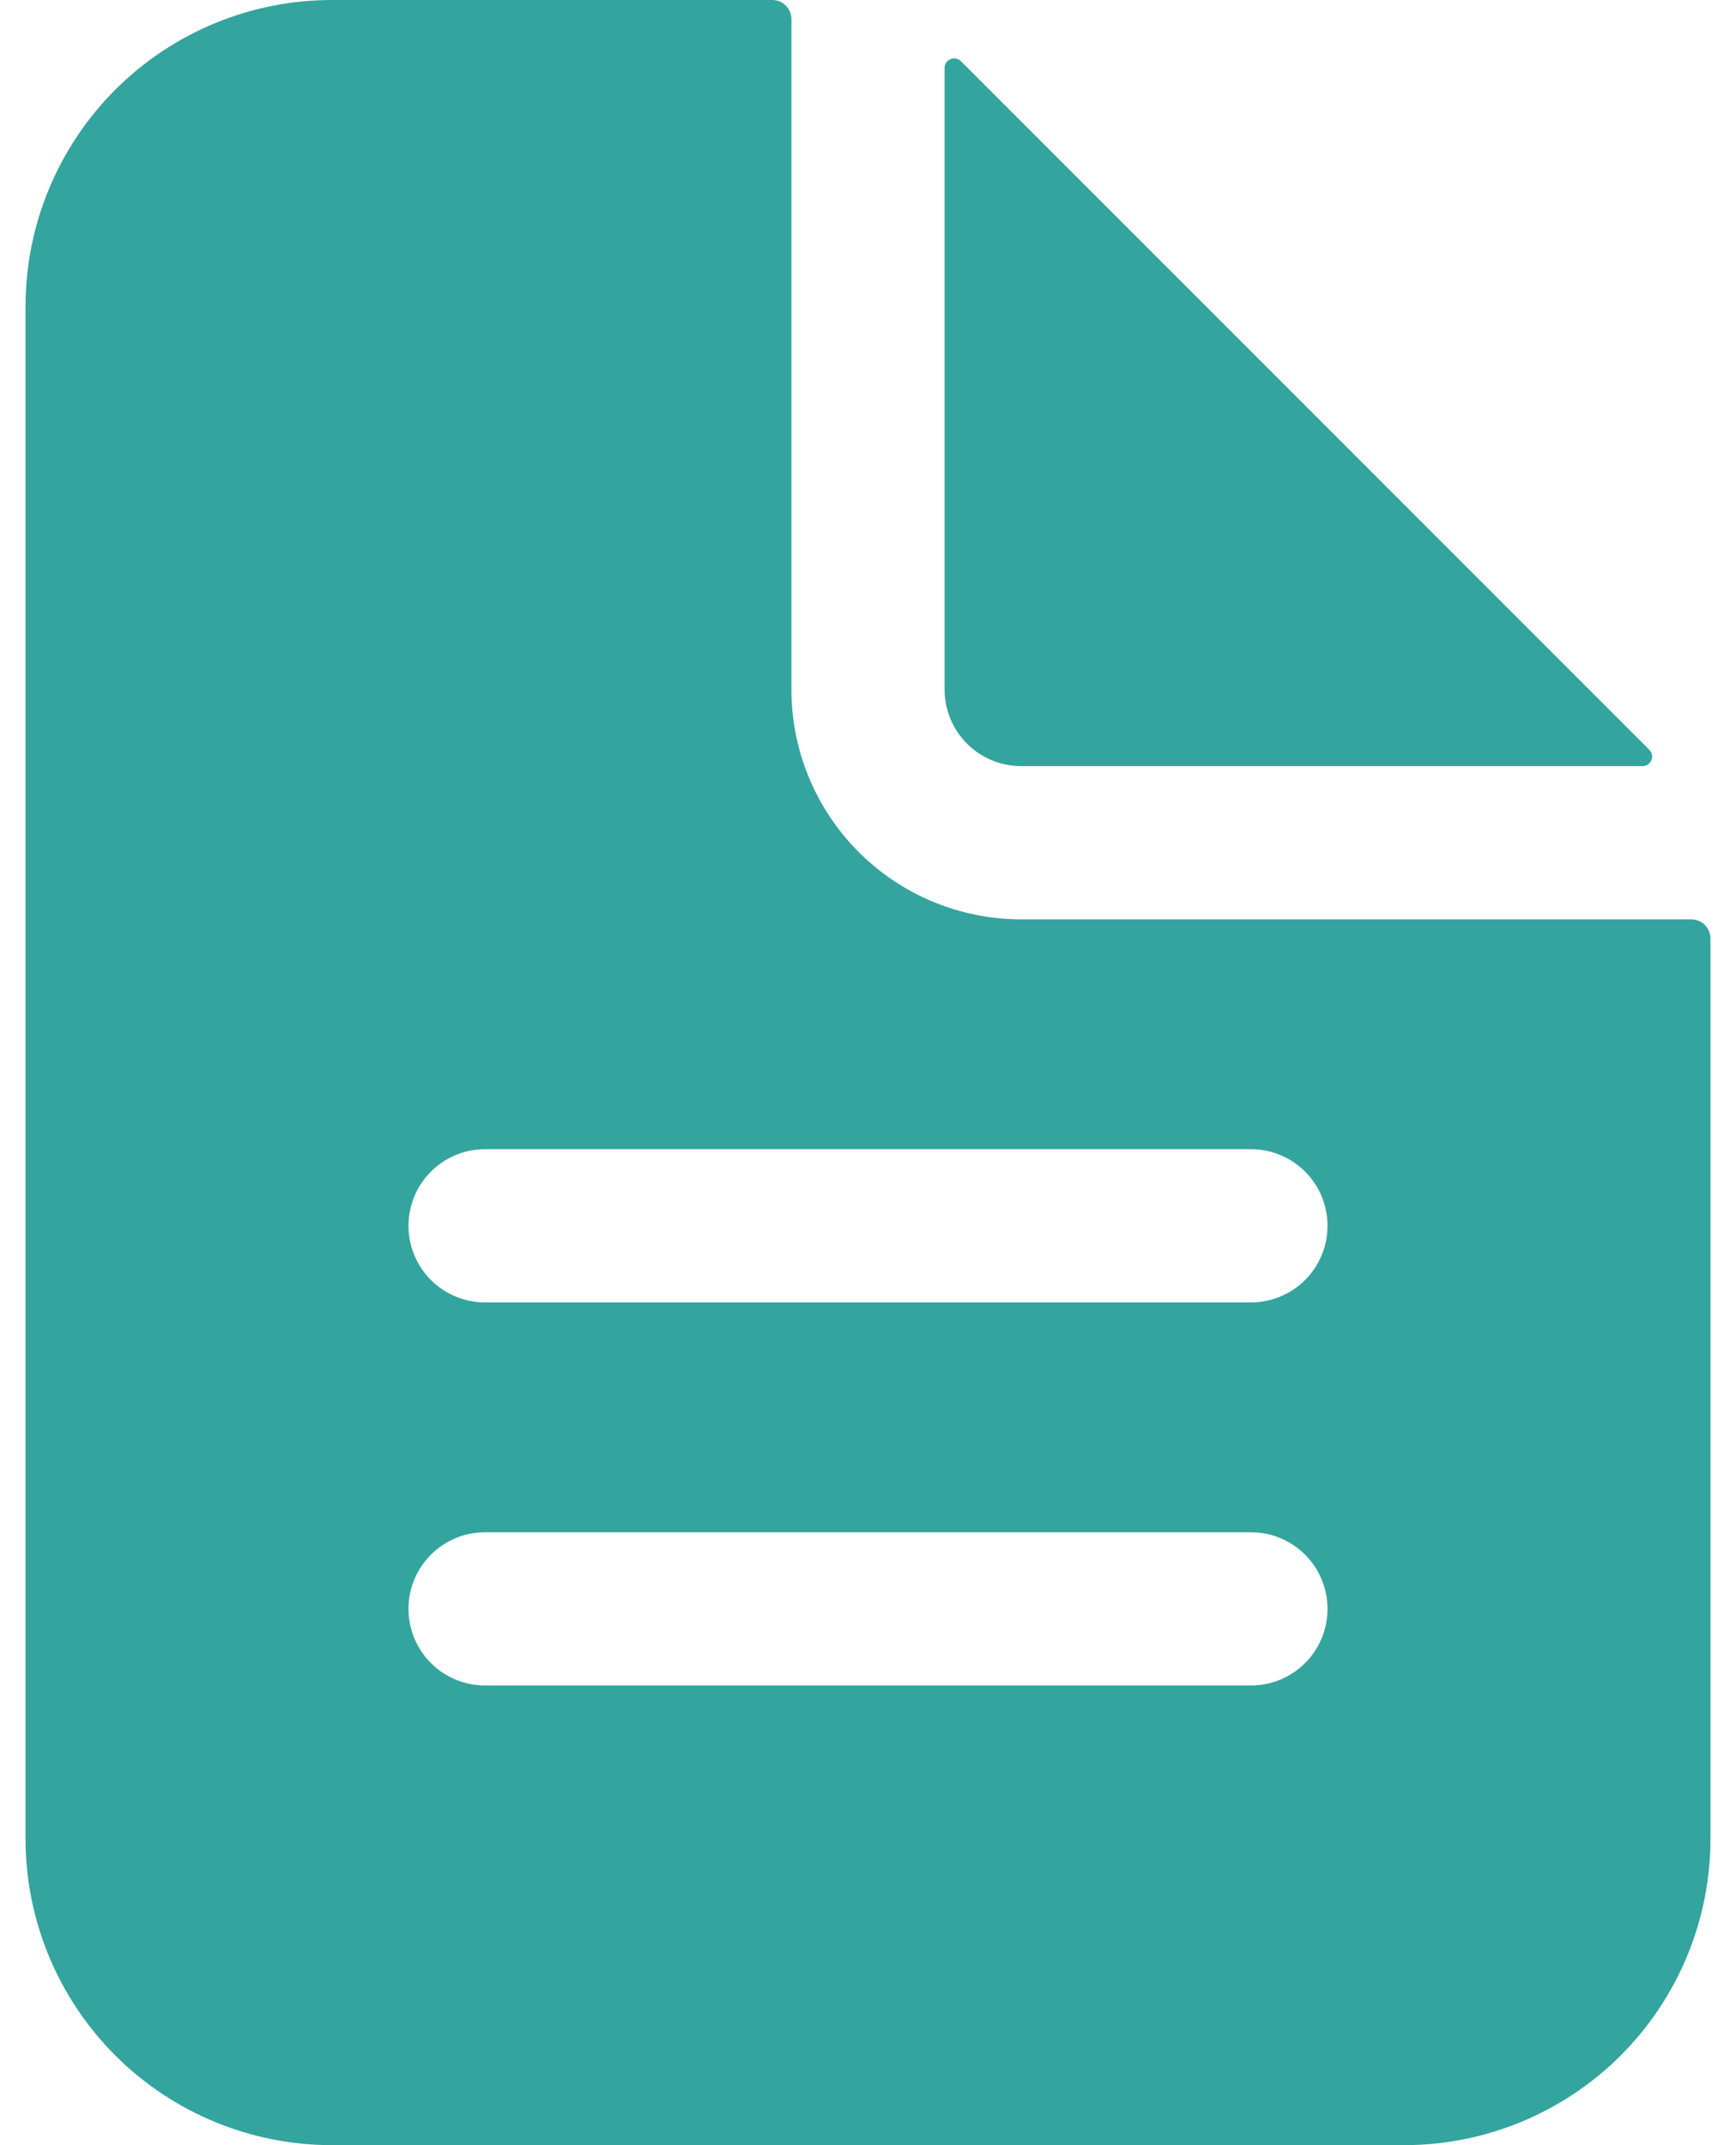 <svg width="34" height="42" viewBox="0 0 34 42" fill="none" xmlns="http://www.w3.org/2000/svg">
<path d="M33.125 18H20C18.806 18 17.662 17.526 16.818 16.682C15.974 15.838 15.5 14.694 15.5 13.5V0.375C15.5 0.276 15.46 0.18 15.39 0.11C15.32 0.04 15.225 0 15.125 0H6.5C4.909 0 3.383 0.632 2.257 1.757C1.132 2.883 0.5 4.409 0.5 6V36C0.5 37.591 1.132 39.117 2.257 40.243C3.383 41.368 4.909 42 6.5 42H27.5C29.091 42 30.617 41.368 31.743 40.243C32.868 39.117 33.5 37.591 33.5 36V18.375C33.5 18.276 33.461 18.18 33.39 18.11C33.32 18.04 33.224 18 33.125 18ZM24.5 33H9.5C9.102 33 8.721 32.842 8.439 32.561C8.158 32.279 8 31.898 8 31.5C8 31.102 8.158 30.721 8.439 30.439C8.721 30.158 9.102 30 9.5 30H24.5C24.898 30 25.279 30.158 25.561 30.439C25.842 30.721 26 31.102 26 31.5C26 31.898 25.842 32.279 25.561 32.561C25.279 32.842 24.898 33 24.5 33ZM24.5 25.5H9.5C9.102 25.5 8.721 25.342 8.439 25.061C8.158 24.779 8 24.398 8 24C8 23.602 8.158 23.221 8.439 22.939C8.721 22.658 9.102 22.5 9.5 22.5H24.5C24.898 22.5 25.279 22.658 25.561 22.939C25.842 23.221 26 23.602 26 24C26 24.398 25.842 24.779 25.561 25.061C25.279 25.342 24.898 25.5 24.5 25.5Z" fill="#33A49E"/>
<path d="M32.302 14.68L18.82 1.198C18.794 1.172 18.76 1.154 18.724 1.147C18.688 1.14 18.65 1.144 18.616 1.158C18.582 1.172 18.552 1.196 18.532 1.227C18.511 1.257 18.5 1.293 18.5 1.33V13.5C18.5 13.898 18.658 14.279 18.939 14.561C19.221 14.842 19.602 15 20 15H32.17C32.207 15 32.243 14.989 32.273 14.968C32.304 14.947 32.328 14.918 32.342 14.884C32.356 14.85 32.36 14.812 32.353 14.776C32.346 14.74 32.328 14.707 32.302 14.68Z" fill="#33A49E"/>
</svg>
